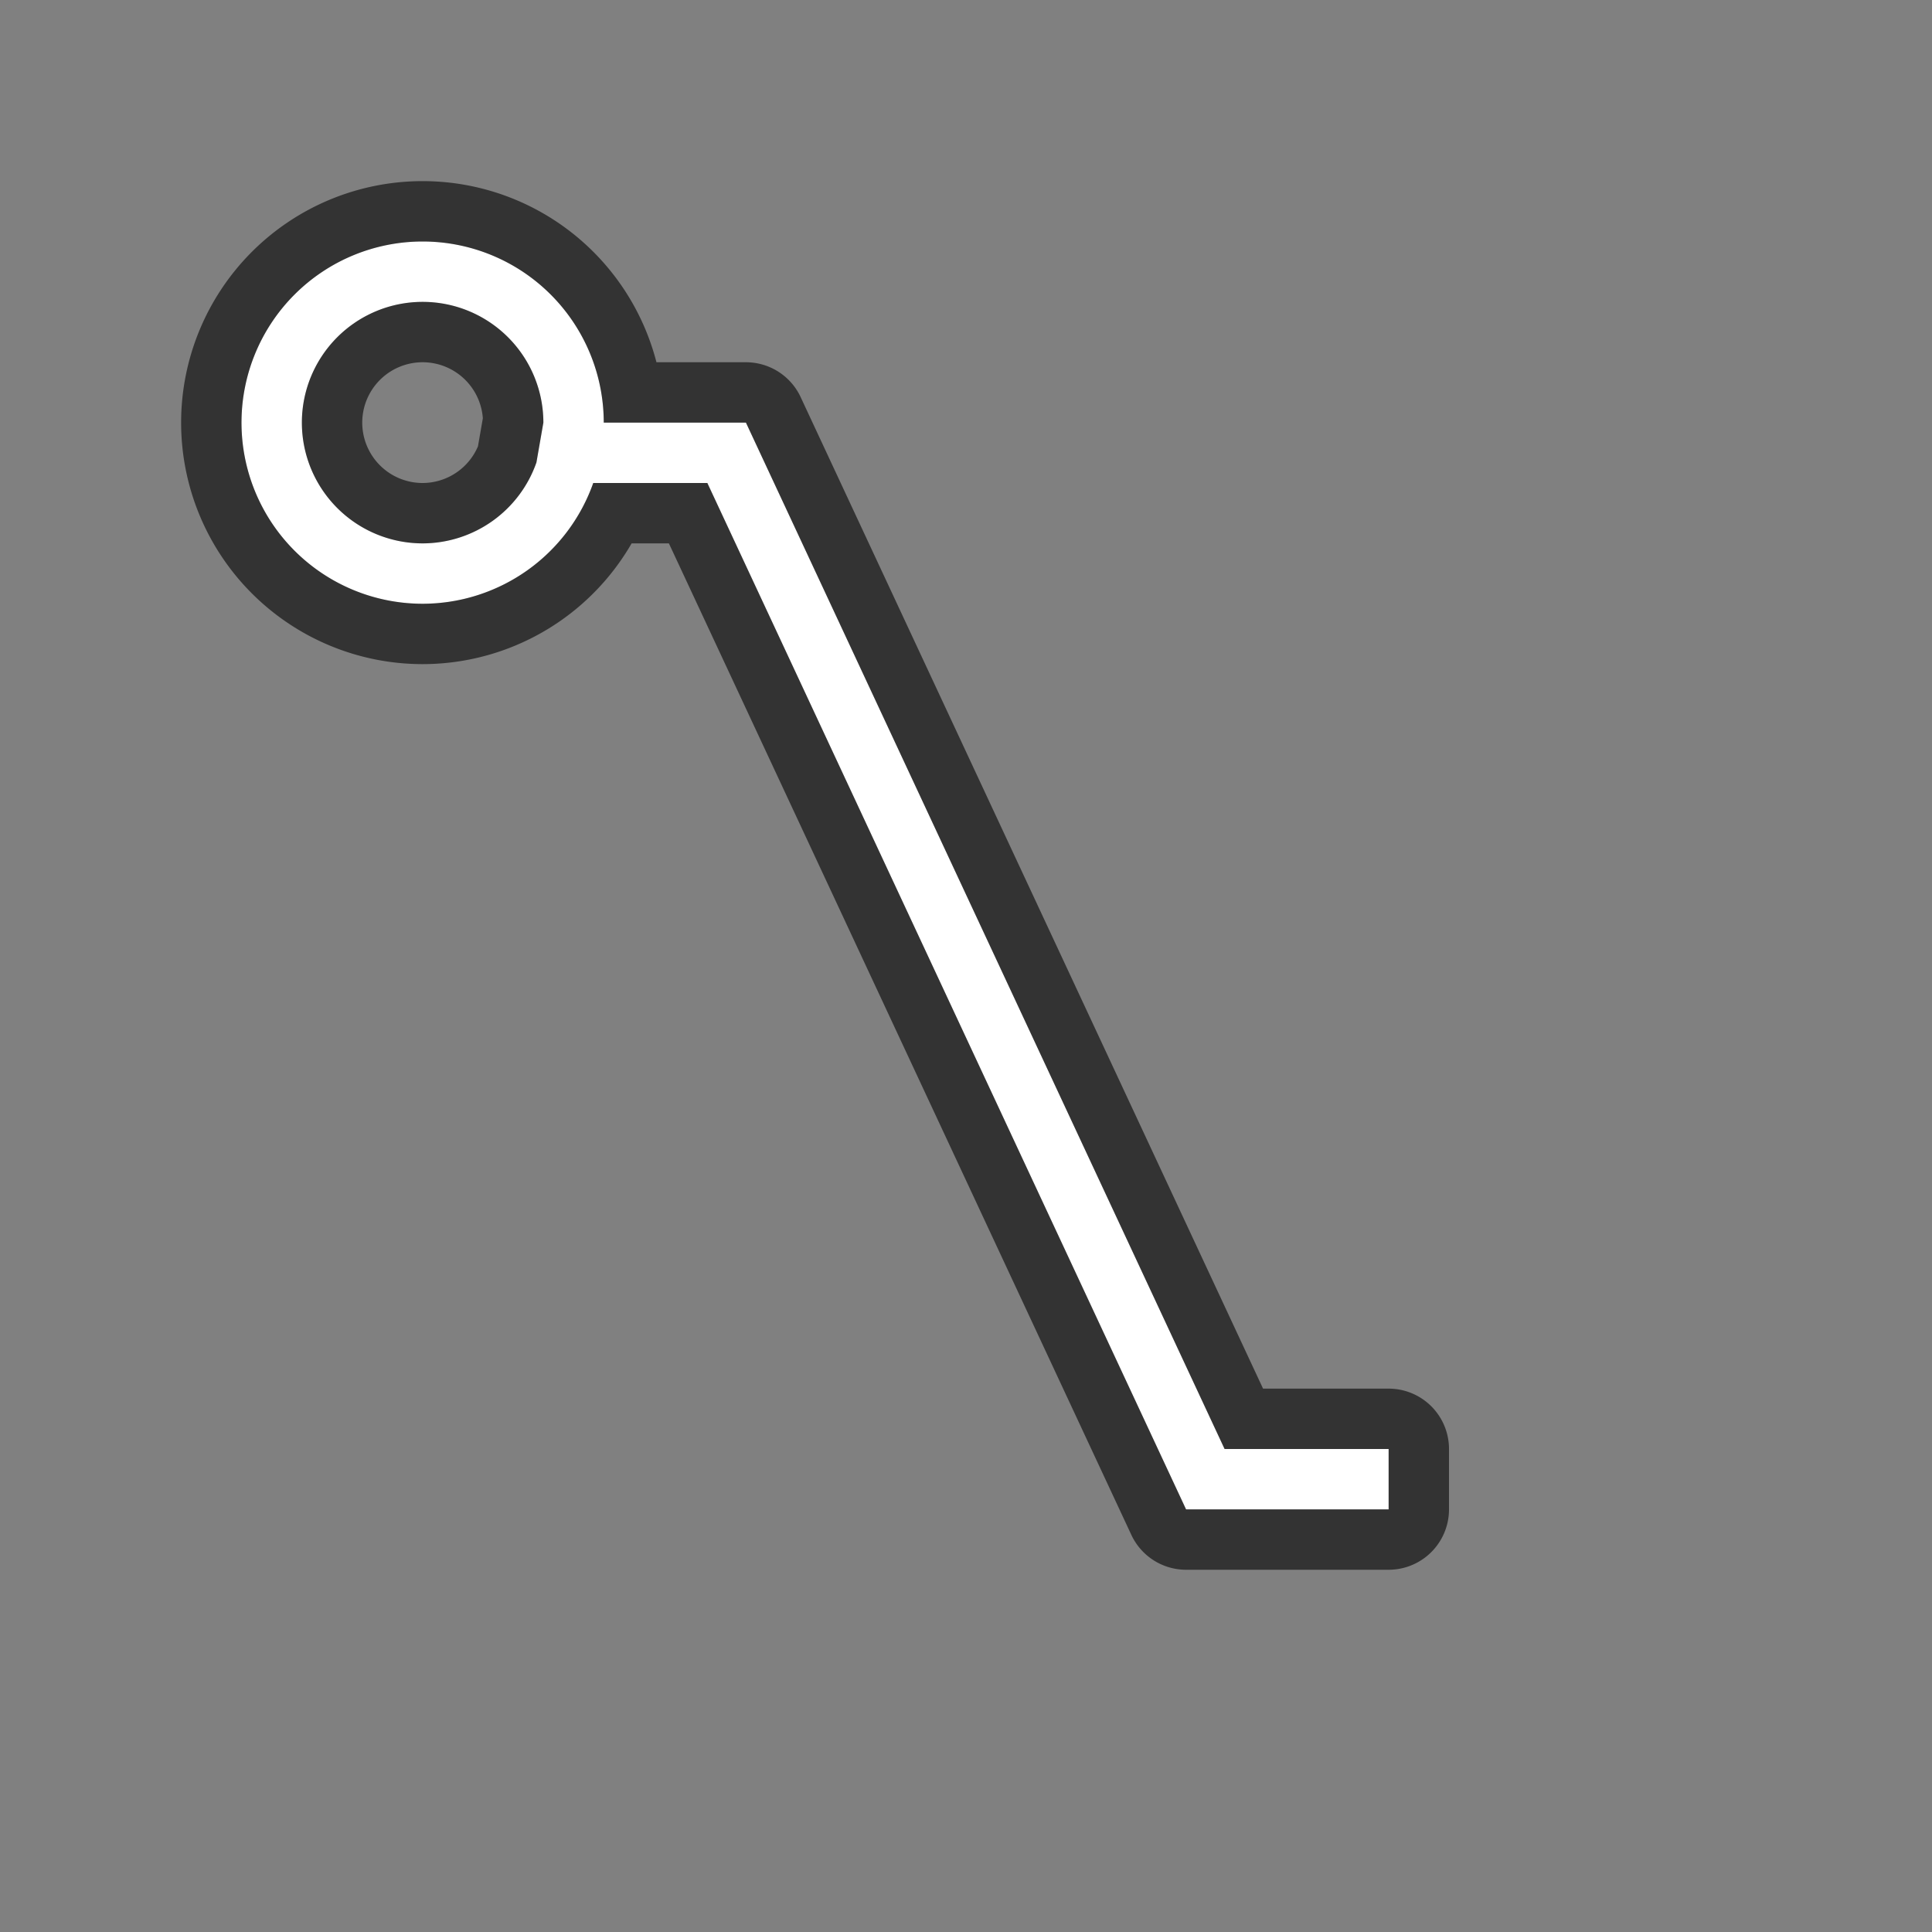 <svg xmlns="http://www.w3.org/2000/svg" viewBox="0 0 32 32"><rect x="0" y="0" width="32" height="32" fill="#808080" stroke="none"/><path d="M7 4a3 3 0 00-3 3 3 3 0 003 3 3 3 0 002.826-2h1.89l7.929 17H23v-1h-2.717L12.355 7H10a3 3 0 00-3-3zm0 1a2 2 0 012 2l-.115.66A2 2 0 017 9a2 2 0 01-2-2 2 2 0 012-2z" stroke="#000" opacity=".6" stroke-width="2" stroke-linejoin="round"/><path d="M7 4a3 3 0 00-3 3 3 3 0 003 3 3 3 0 002.826-2h1.89l7.929 17H23v-1h-2.717L12.355 7H10a3 3 0 00-3-3zm0 1a2 2 0 012 2l-.115.66A2 2 0 017 9a2 2 0 01-2-2 2 2 0 012-2z" fill="#fff"/></svg>